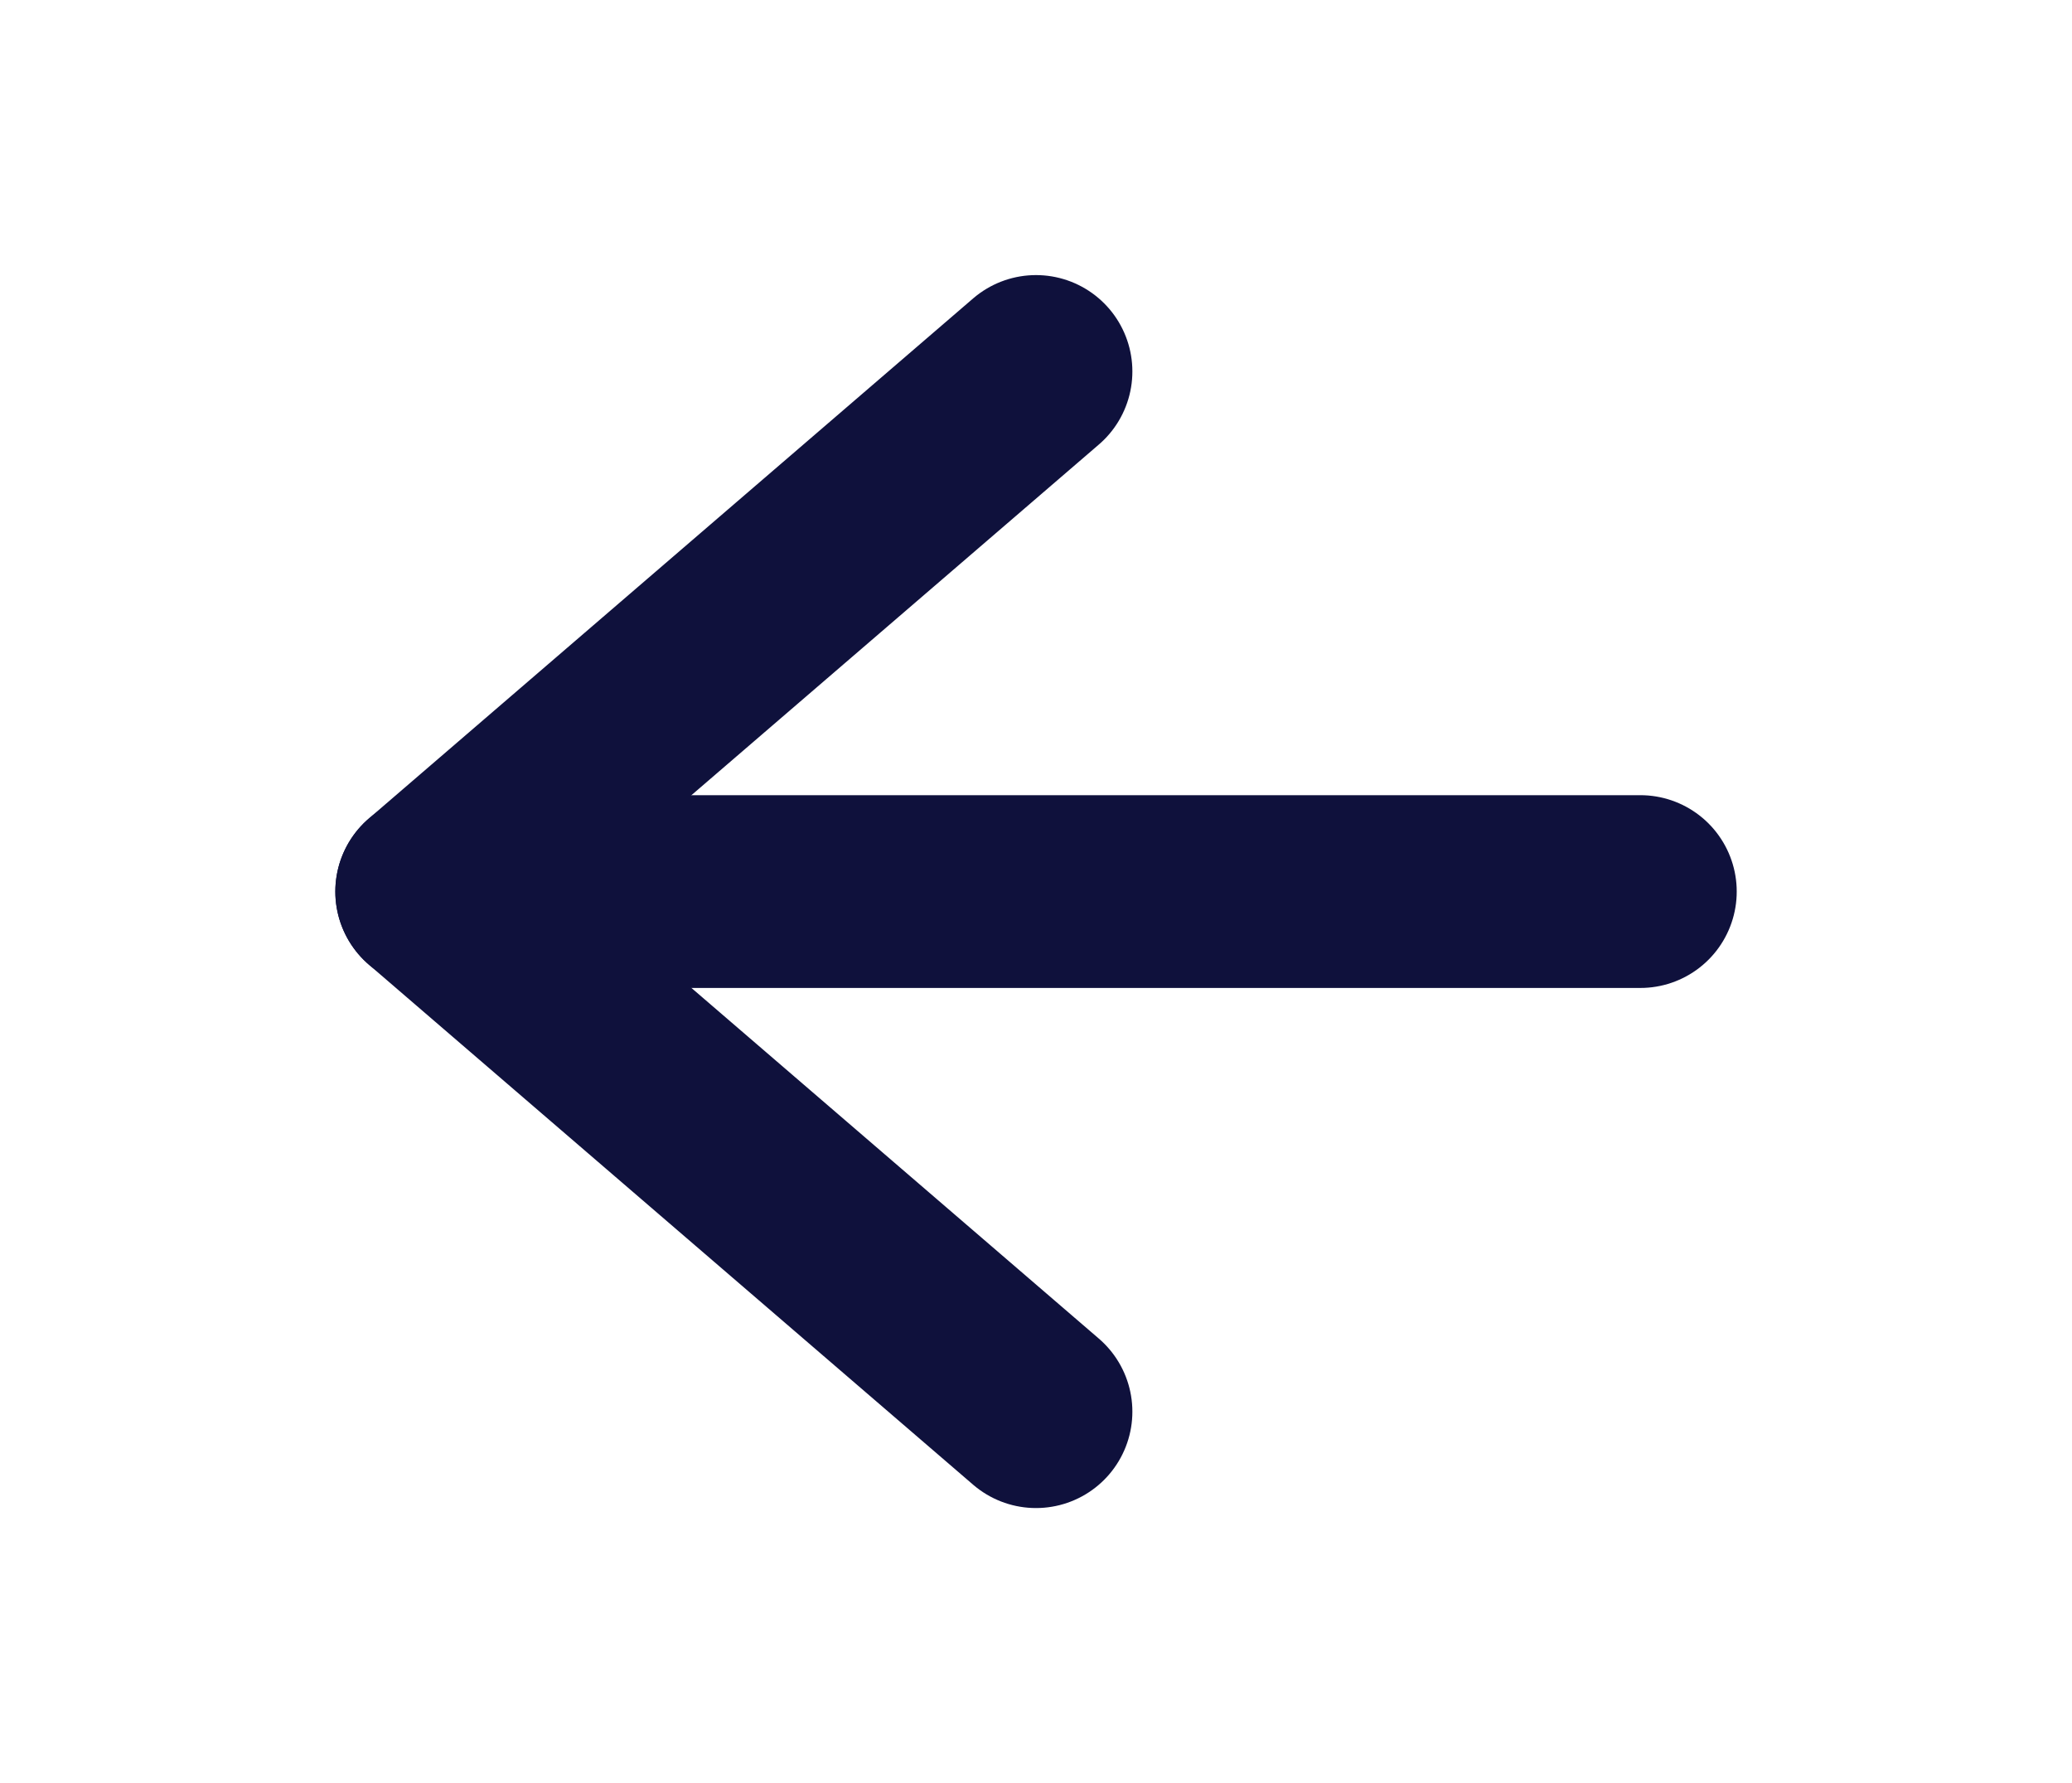 <svg width="43" height="37" viewBox="0 0 43 37" fill="none" xmlns="http://www.w3.org/2000/svg">
<path d="M34.042 18.5H8.959" stroke="#0F113C" stroke-width="4" stroke-linecap="round" stroke-linejoin="round"/>
<path d="M21.5 29.292L8.959 18.5L21.5 7.708" stroke="#0F113C" stroke-width="4" stroke-linecap="round" stroke-linejoin="round"/>
</svg>
